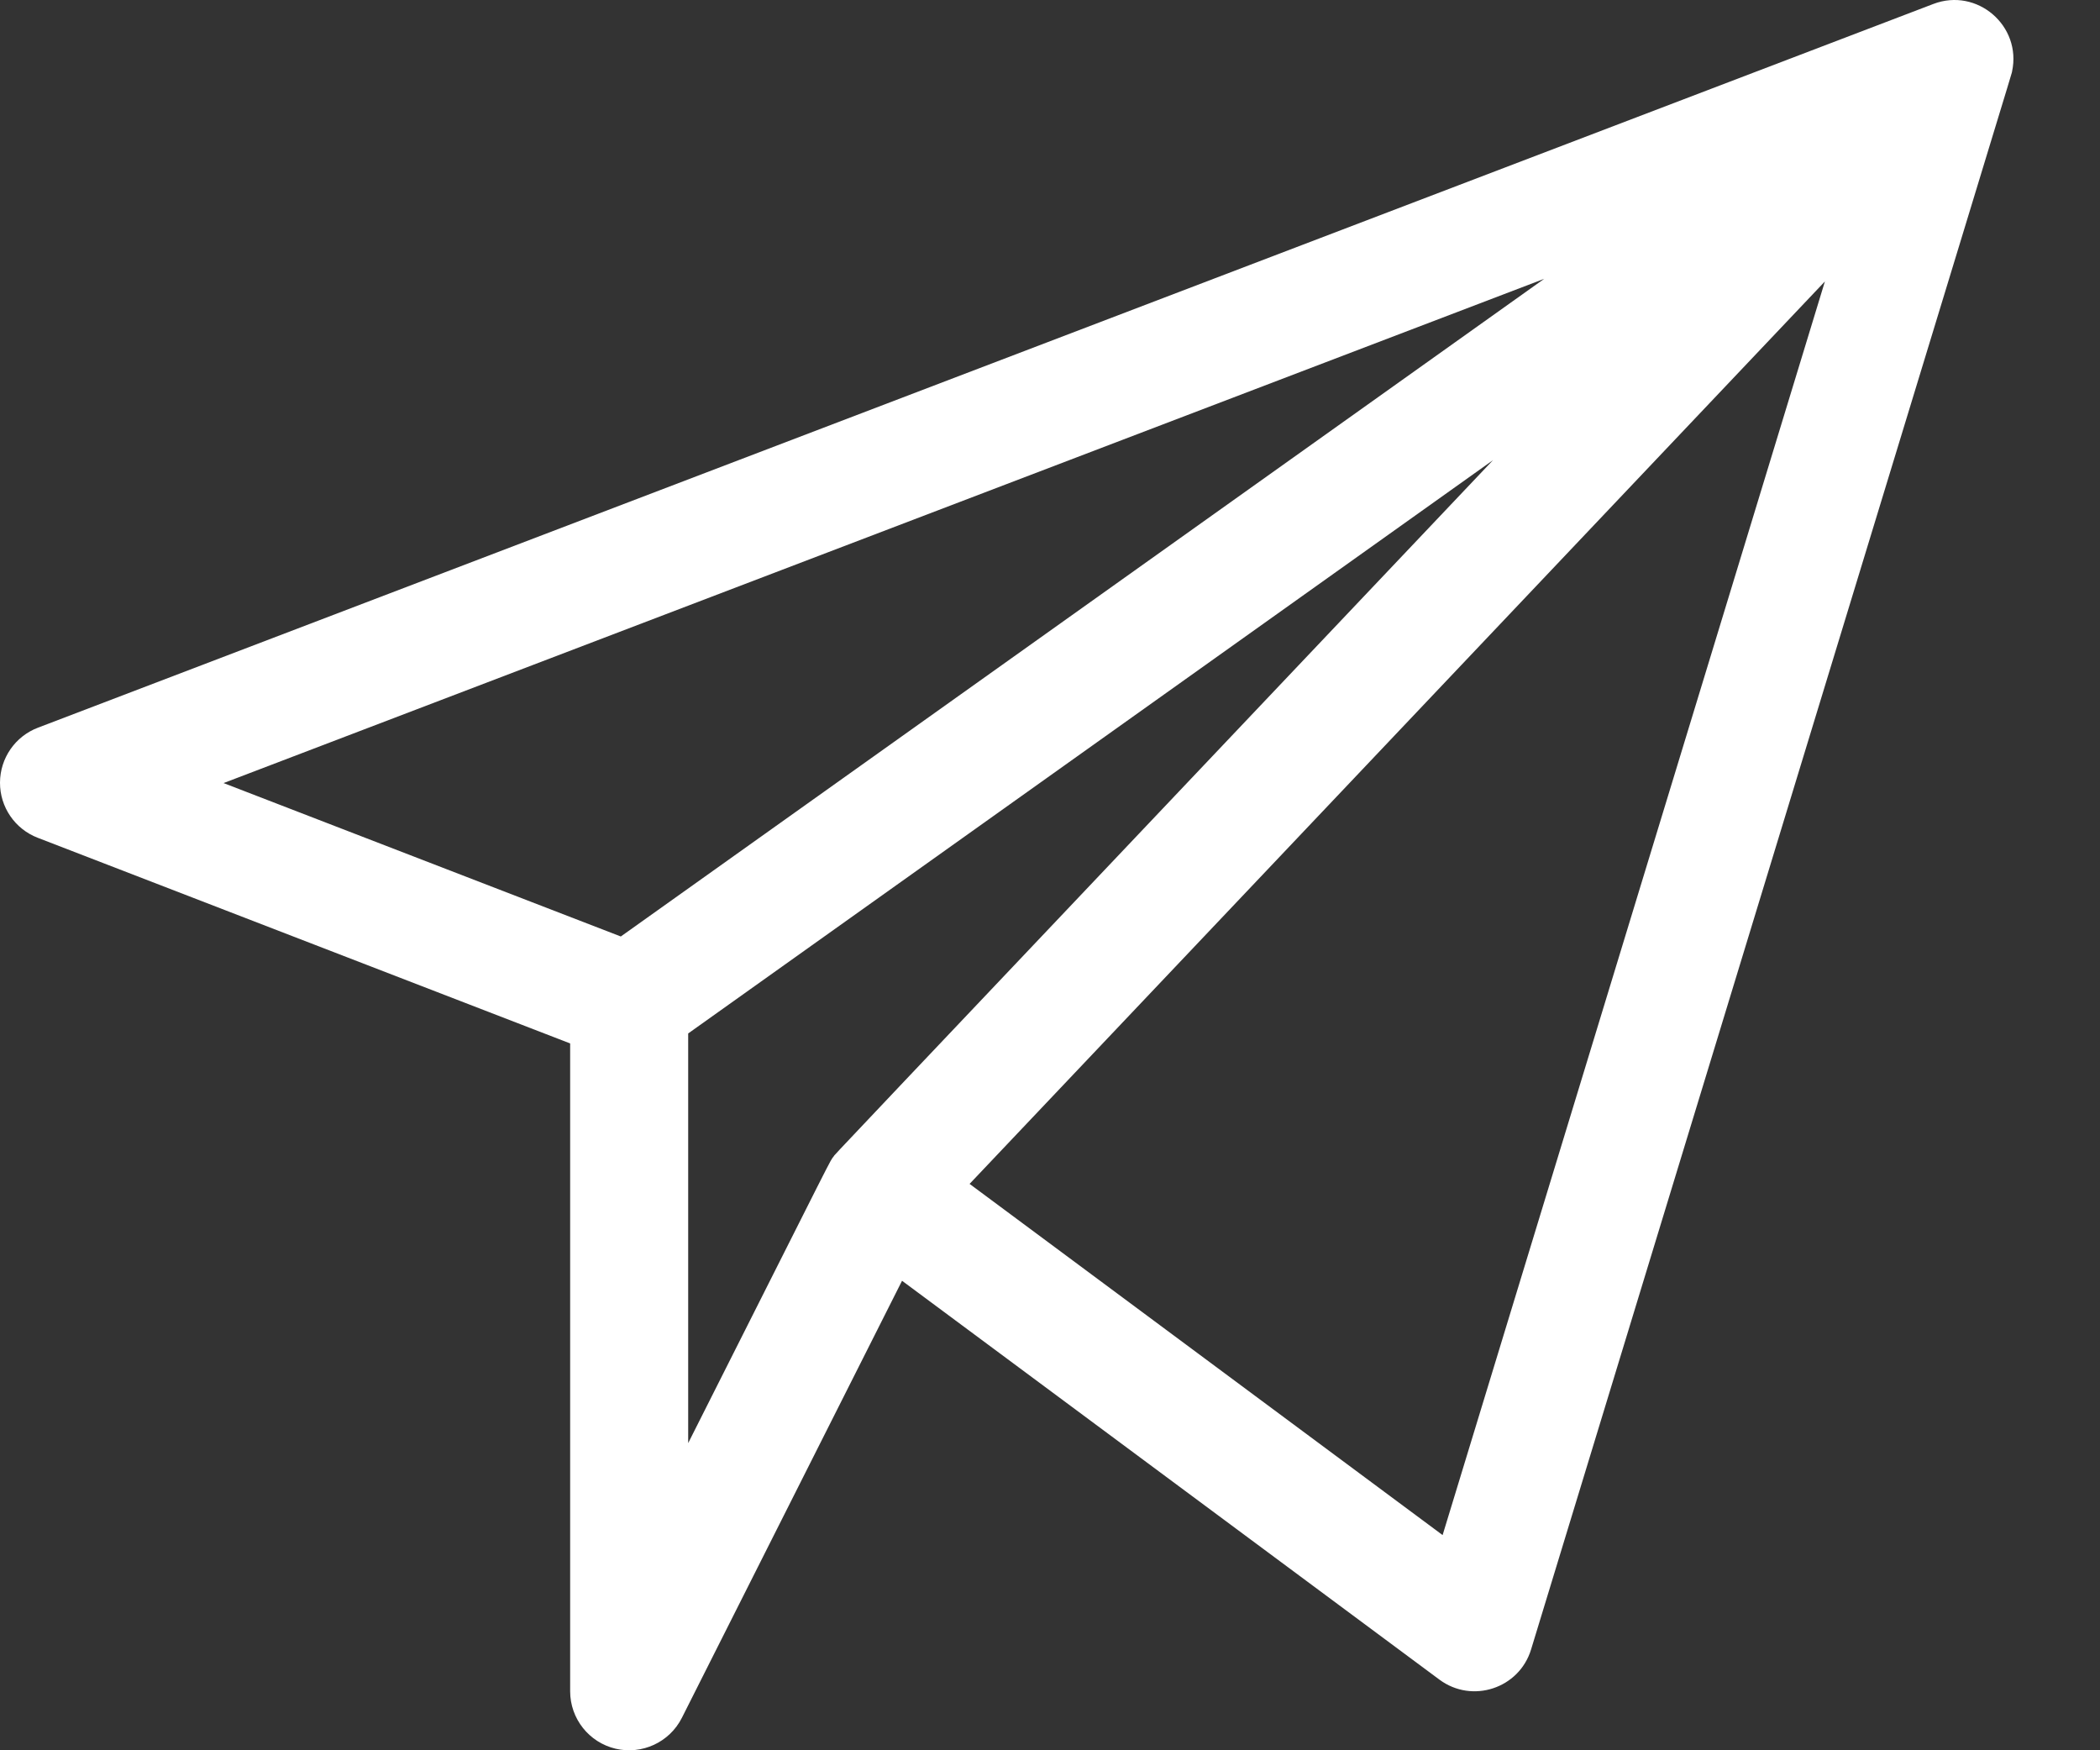 <svg width="24" height="20" viewBox="0 0 24 20" fill="none" xmlns="http://www.w3.org/2000/svg">
<rect x="0" y="0" width="24" height="20" fill="#333333" stroke="none"/>
<path d="M22.995 0.817C23.107 0.295 22.595 -0.145 22.096 0.045L0.434 8.315C0.173 8.414 0.001 8.664 1.2686e-06 8.943C-0.001 9.222 0.171 9.473 0.431 9.573L6.516 11.923V19.326C6.516 19.638 6.731 19.91 7.035 19.982C7.336 20.053 7.651 19.91 7.793 19.629L10.309 14.635L16.451 19.193C16.825 19.47 17.362 19.294 17.498 18.848C23.232 0.047 22.985 0.864 22.995 0.817ZM17.648 3.186L7.095 10.701L2.555 8.948L17.648 3.186ZM7.865 11.809L17.063 5.258C9.148 13.608 9.561 13.168 9.527 13.215C9.476 13.284 9.616 13.015 7.865 16.49V11.809ZM16.487 17.541L11.081 13.528L20.856 3.216L16.487 17.541Z" fill="white"/>
</svg>
